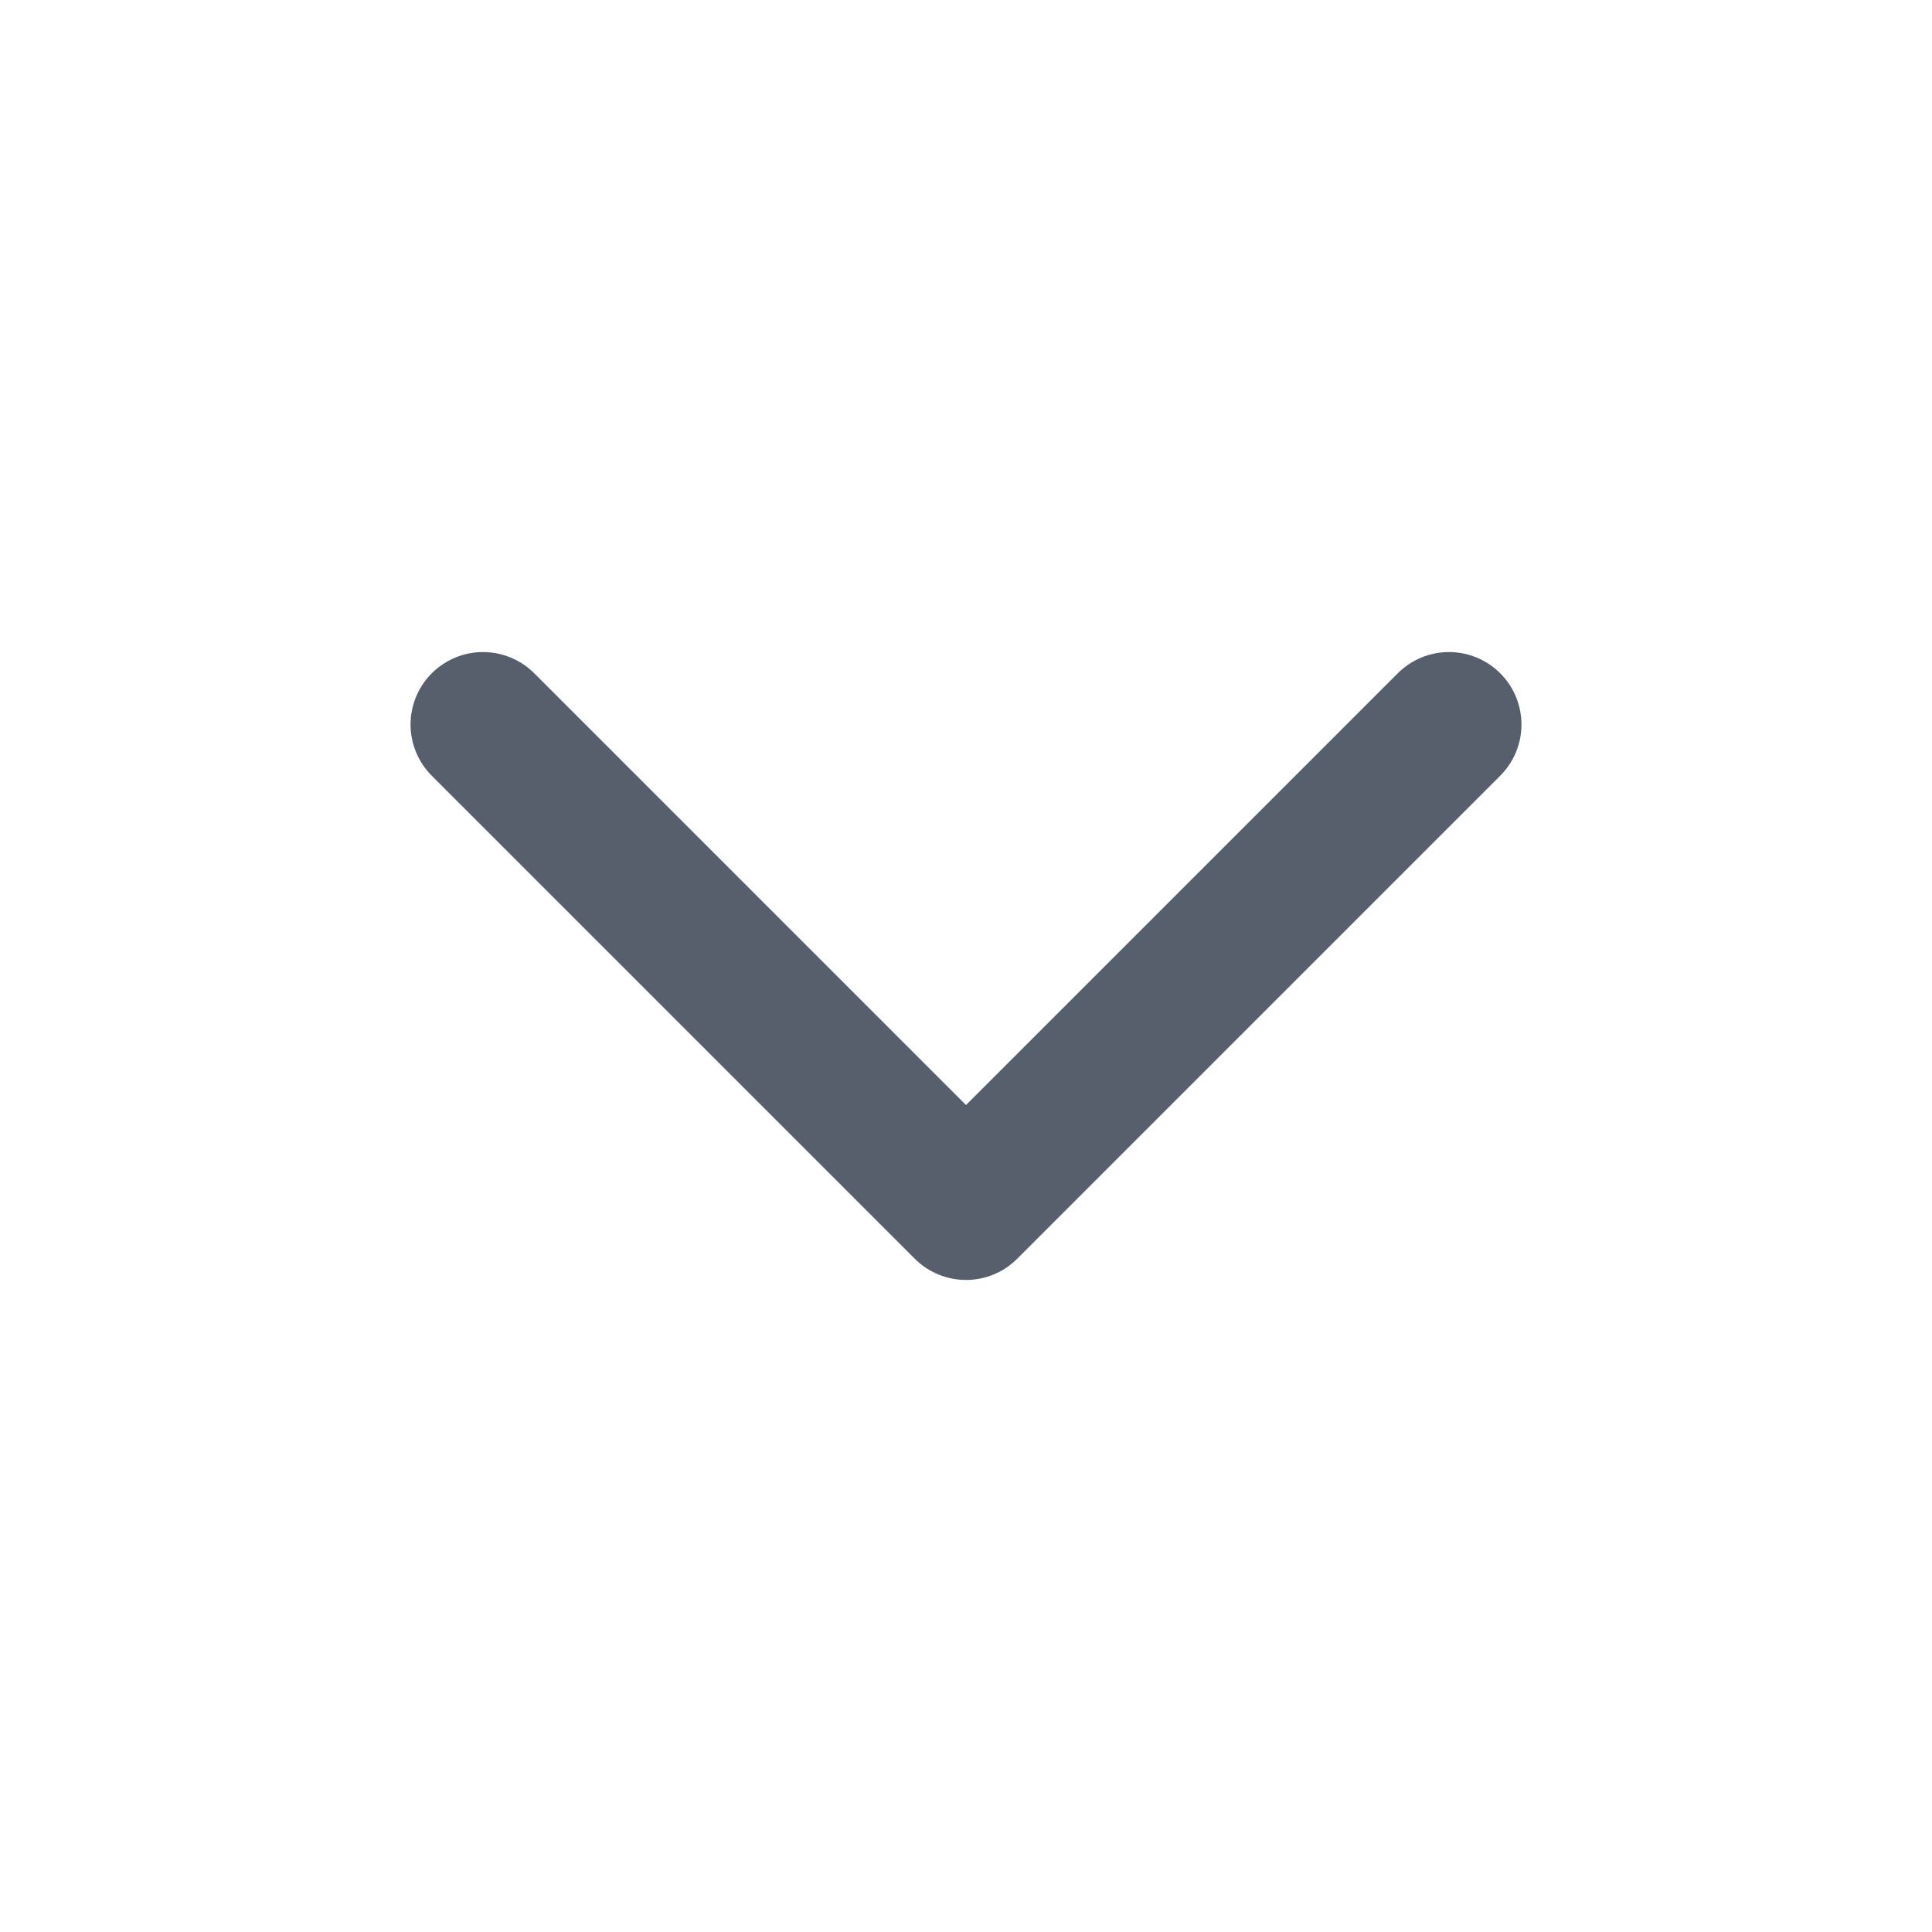 <svg width="16" height="16" viewBox="0 0 16 16" fill="none" xmlns="http://www.w3.org/2000/svg">
    <path d="m4 6 4 4 4-4" stroke="#575F6C" stroke-width="1.2" stroke-linecap="round" stroke-linejoin="round"/>
</svg>
